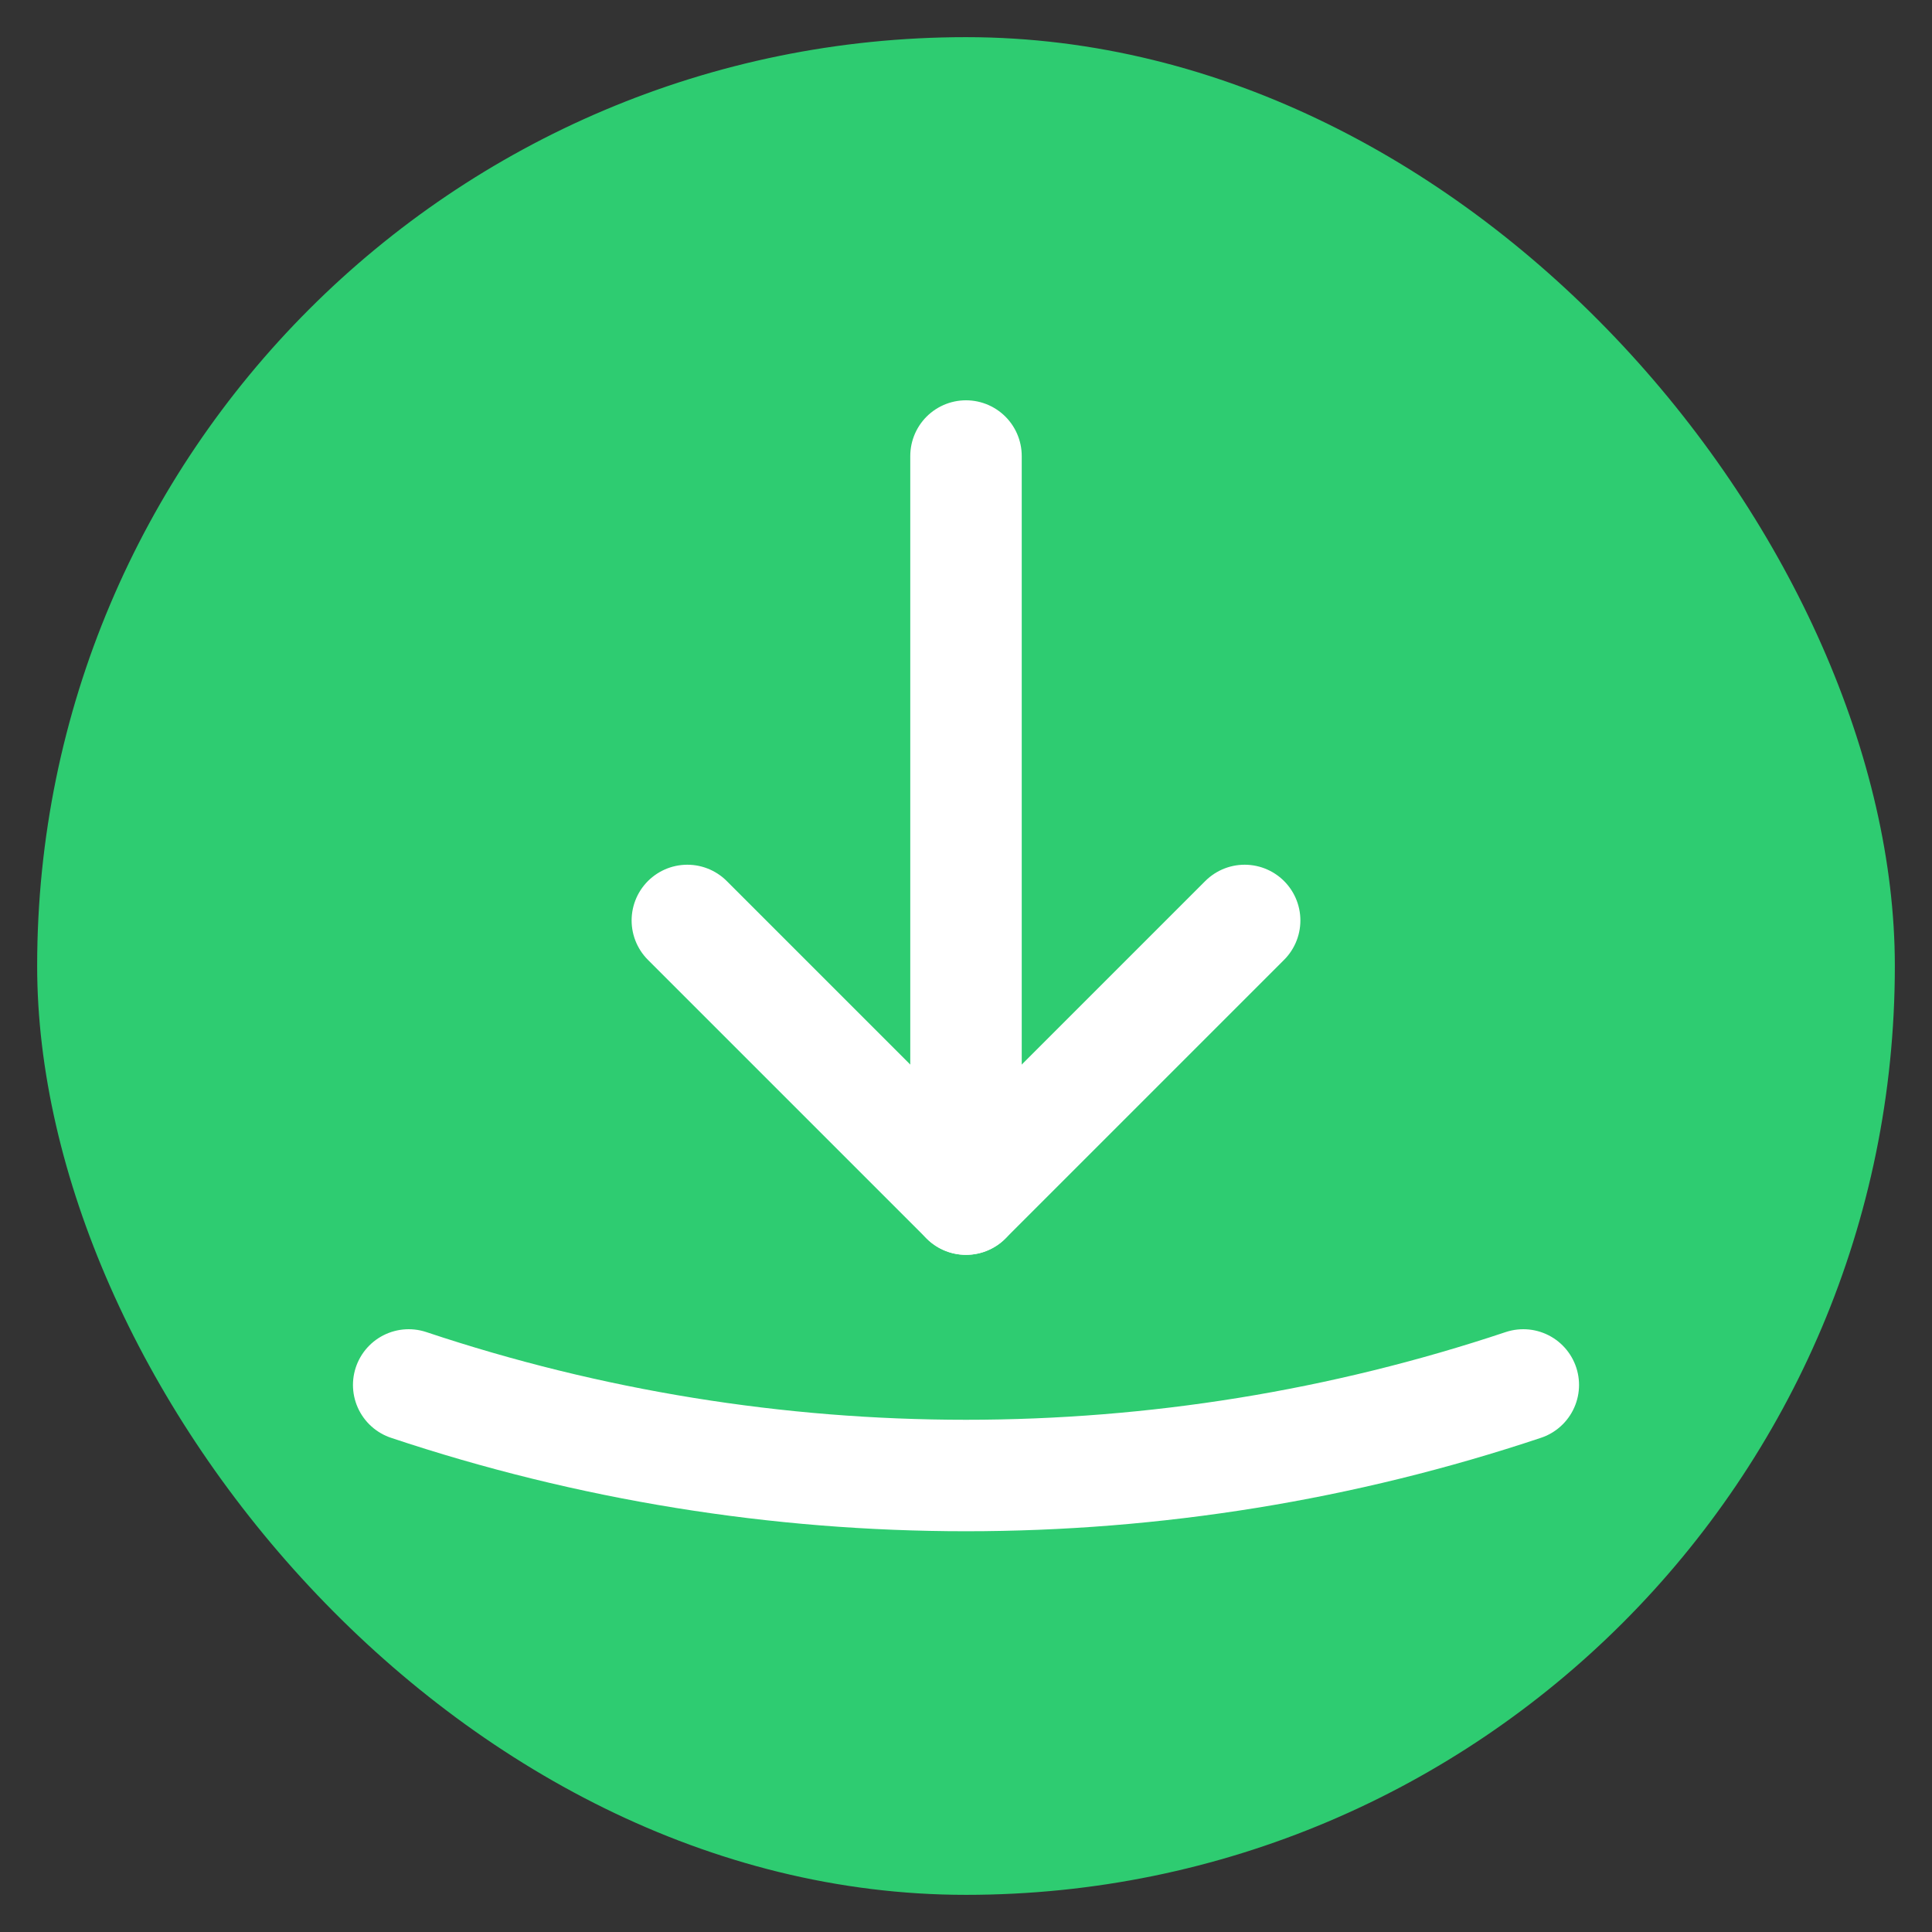 <svg width="26" height="26" viewBox="0 0 26 26" fill="none" xmlns="http://www.w3.org/2000/svg">
<rect x="0" y="0" width="26" height="26" fill="#333333" stroke="none"/>
<rect x="0.5" y="0.5" width="25" height="25" rx="12.5" fill="#2ECC71"/>
<path d="M16.75 12.387L13 16.137L9.25 12.387" stroke="white" stroke-width="1.5" stroke-linecap="round" stroke-linejoin="round"/>
<path d="M13 16.137L13 6.137" stroke="white" stroke-width="1.5" stroke-linecap="round" stroke-linejoin="round"/>
<path d="M5.5 18.638C10.363 20.263 15.637 20.263 20.5 18.638" stroke="white" stroke-width="1.5" stroke-linecap="round" stroke-linejoin="round"/>
</svg>
